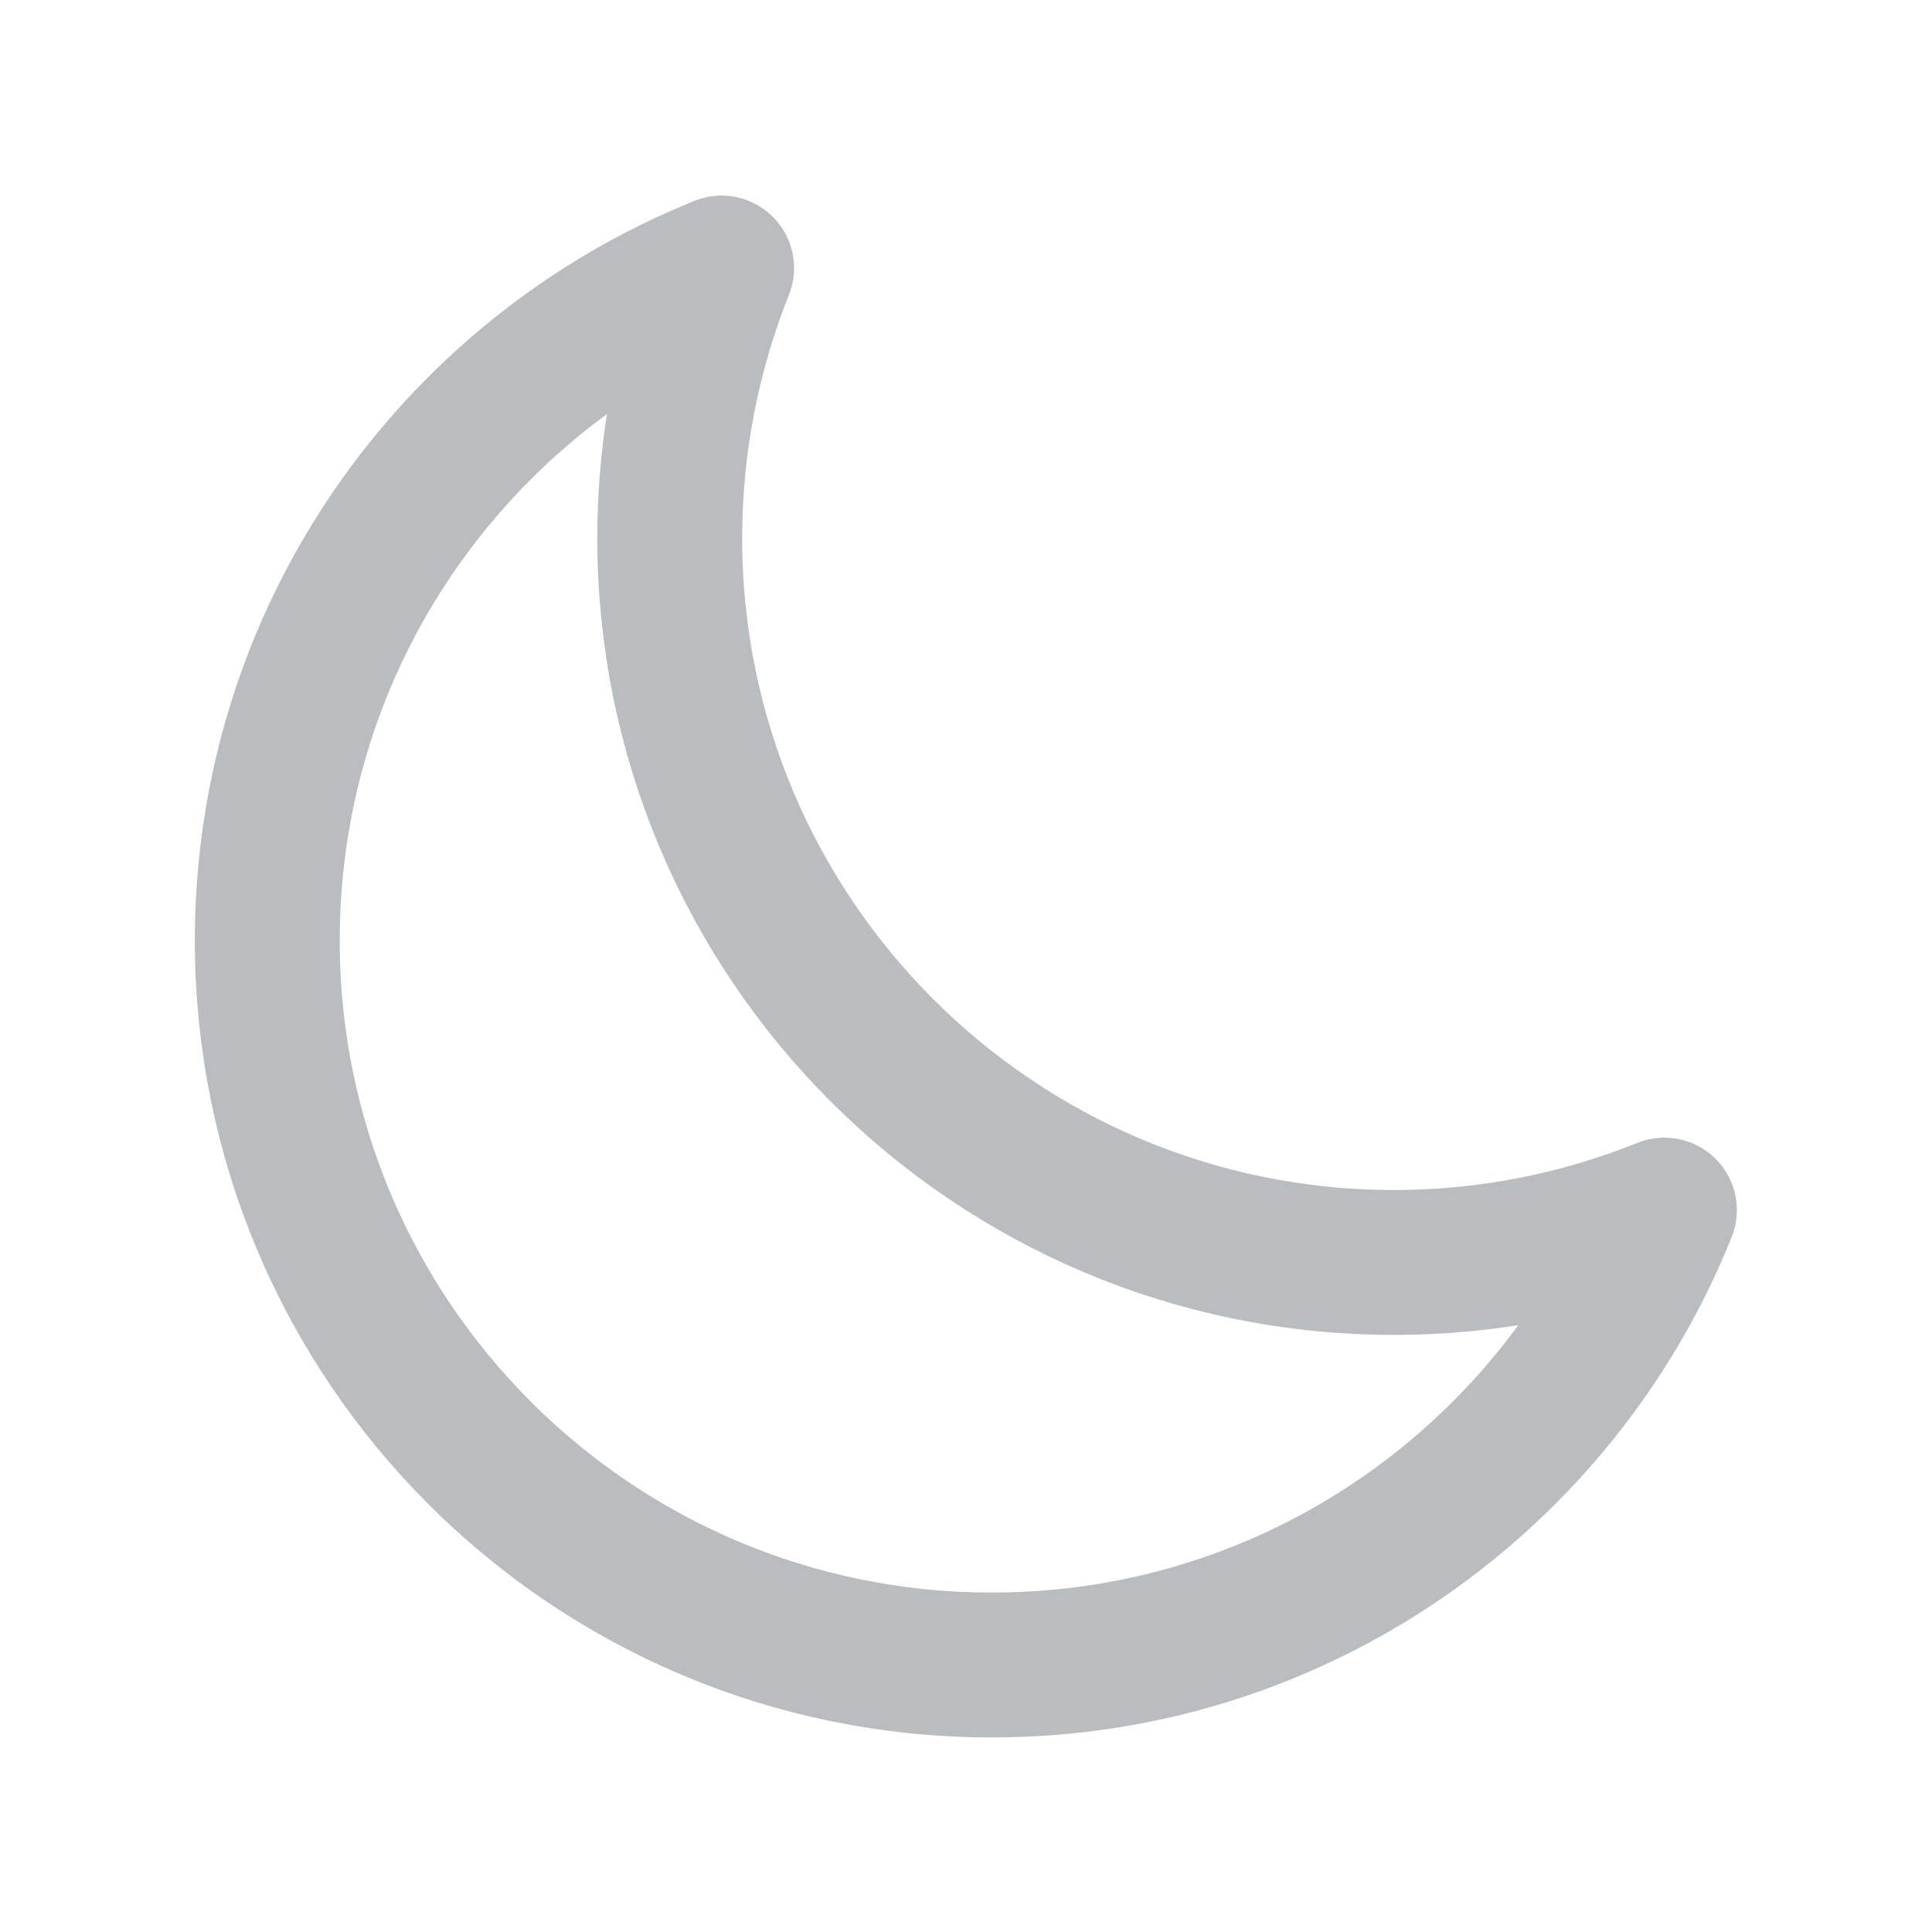 <svg width="20" height="20" viewBox="0 0 20 20" fill="none" xmlns="http://www.w3.org/2000/svg">
<path d="M2.767 9.736C2.767 13.878 6.124 17.236 10.267 17.236C13.422 17.236 16.123 15.287 17.23 12.527C16.366 12.874 15.421 13.069 14.433 13.069C10.291 13.069 6.933 9.712 6.933 5.569C6.933 4.586 7.126 3.635 7.47 2.775C4.713 3.884 2.767 6.583 2.767 9.736Z" stroke="#BABDBF" stroke-width="1.5" stroke-linecap="round" stroke-linejoin="round"/>
</svg>
